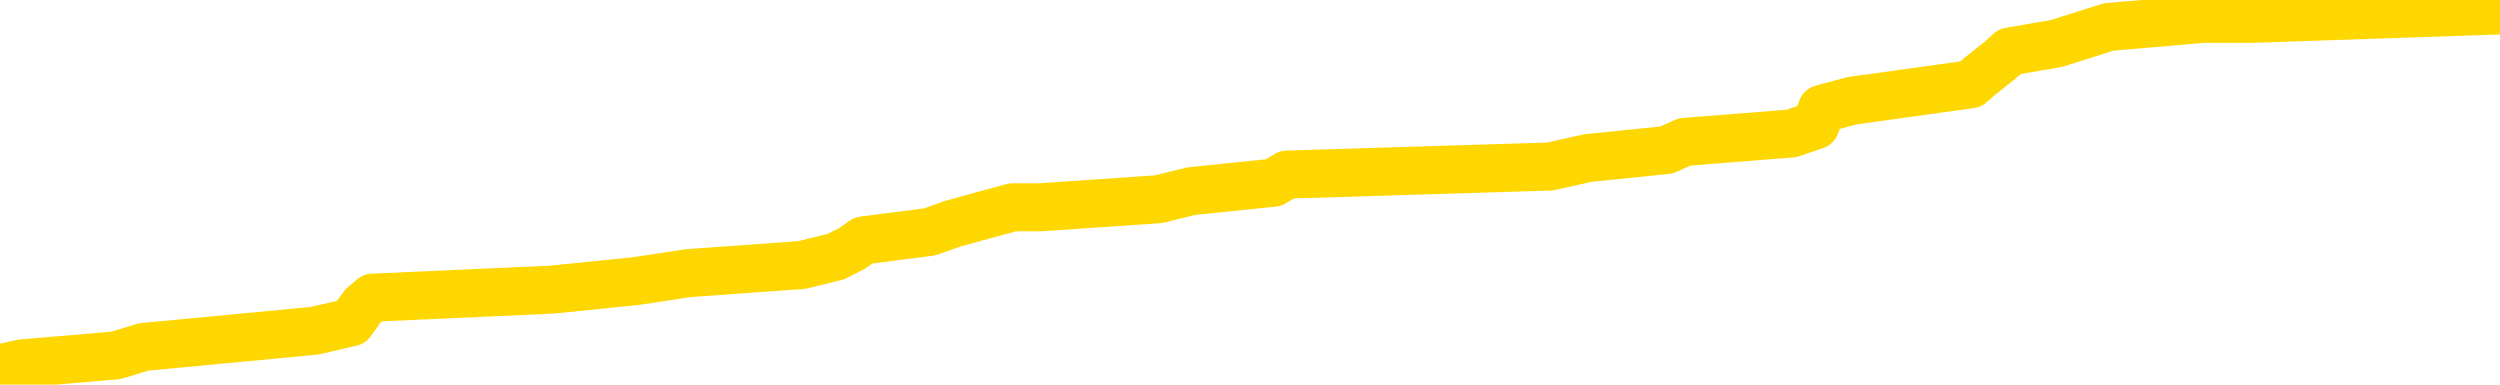 <svg xmlns="http://www.w3.org/2000/svg" version="1.1" viewBox="0 0 6500 1000">
	<path fill="none" stroke="gold" stroke-width="125" stroke-linecap="round" stroke-linejoin="round" d="M0 13898  L-143851 13898 L-143667 13877 L-143177 13834 L-142883 13813 L-142572 13770 L-142337 13749 L-142284 13706 L-142225 13664 L-142072 13642 L-142031 13600 L-141898 13578 L-141606 13557 L-141065 13557 L-140455 13536 L-140407 13536 L-139767 13514 L-139734 13514 L-139208 13514 L-139076 13493 L-138685 13450 L-138357 13408 L-138240 13365 L-138029 13322 L-137312 13322 L-136742 13301 L-136635 13301 L-136460 13279 L-136239 13237 L-135837 13215 L-135812 13173 L-134884 13130 L-134796 13087 L-134714 13045 L-134644 13002 L-134347 12981 L-134195 12938 L-132304 12959 L-132204 12959 L-131941 12959 L-131648 12981 L-131506 12938 L-131257 12938 L-131222 12917 L-131063 12895 L-130600 12853 L-130347 12831 L-130135 12789 L-129883 12767 L-129534 12746 L-128607 12703 L-128513 12661 L-128103 12639 L-126932 12597 L-125743 12575 L-125650 12533 L-125623 12490 L-125357 12447 L-125058 12405 L-124929 12362 L-124892 12319 L-124077 12319 L-123693 12341 L-122633 12362 L-122571 12362 L-122306 12789 L-121835 13194 L-121643 13600 L-121379 14005 L-121042 13984 L-120907 13962 L-120451 13941 L-119708 13920 L-119690 13898 L-119525 13856 L-119457 13856 L-118941 13834 L-117912 13834 L-117716 13813 L-117227 13792 L-116865 13770 L-116457 13770 L-116071 13792 L-114368 13792 L-114270 13792 L-114198 13792 L-114136 13792 L-113952 13770 L-113616 13770 L-112975 13749 L-112898 13728 L-112837 13728 L-112650 13706 L-112571 13706 L-112394 13685 L-112374 13664 L-112144 13664 L-111756 13642 L-110868 13642 L-110828 13621 L-110740 13600 L-110713 13557 L-109705 13536 L-109555 13493 L-109531 13472 L-109398 13450 L-109358 13429 L-108100 13408 L-108042 13408 L-107502 13386 L-107450 13386 L-107403 13386 L-107008 13365 L-106869 13344 L-106669 13322 L-106522 13322 L-106357 13322 L-106081 13344 L-105722 13344 L-105169 13322 L-104524 13301 L-104266 13258 L-104112 13237 L-103711 13215 L-103671 13194 L-103550 13173 L-103489 13194 L-103475 13194 L-103381 13194 L-103088 13173 L-102936 13087 L-102606 13045 L-102528 13002 L-102452 12981 L-102226 12917 L-102159 12874 L-101931 12831 L-101879 12789 L-101714 12767 L-100708 12746 L-100525 12725 L-99974 12703 L-99581 12661 L-99184 12639 L-98334 12597 L-98255 12575 L-97676 12554 L-97235 12554 L-96994 12533 L-96837 12533 L-96436 12490 L-96415 12490 L-95970 12469 L-95565 12447 L-95429 12405 L-95254 12362 L-95118 12319 L-94867 12276 L-93867 12255 L-93785 12234 L-93650 12212 L-93611 12191 L-92721 12170 L-92506 12148 L-92062 12127 L-91945 12106 L-91888 12084 L-91212 12084 L-91112 12063 L-91083 12063 L-89741 12042 L-89335 12020 L-89296 11999 L-88368 11978 L-88269 11956 L-88136 11935 L-87732 11914 L-87706 11892 L-87613 11871 L-87397 11850 L-86986 11807 L-85832 11764 L-85540 11722 L-85512 11679 L-84904 11658 L-84653 11615 L-84634 11594 L-83704 11572 L-83653 11530 L-83531 11508 L-83513 11466 L-83357 11444 L-83182 11402 L-83045 11380 L-82989 11359 L-82881 11338 L-82796 11316 L-82563 11295 L-82488 11274 L-82179 11252 L-82061 11231 L-81892 11209 L-81800 11188 L-81698 11188 L-81674 11167 L-81597 11167 L-81499 11124 L-81133 11103 L-81028 11081 L-80524 11060 L-80073 11039 L-80034 11017 L-80010 10996 L-79970 10975 L-79841 10953 L-79740 10932 L-79299 10911 L-79016 10889 L-78424 10868 L-78293 10847 L-78019 10804 L-77867 10783 L-77713 10761 L-77628 10719 L-77550 10697 L-77364 10676 L-77314 10676 L-77286 10655 L-77207 10633 L-77184 10612 L-76900 10569 L-76296 10527 L-75301 10505 L-75003 10484 L-74269 10463 L-74025 10441 L-73935 10420 L-73357 10399 L-72659 10377 L-71907 10356 L-71588 10335 L-71205 10292 L-71128 10271 L-70494 10249 L-70308 10228 L-70221 10228 L-70091 10228 L-69778 10206 L-69729 10185 L-69587 10164 L-69565 10142 L-68598 10121 L-68052 10100 L-67574 10100 L-67513 10100 L-67189 10100 L-67168 10078 L-67105 10078 L-66895 10057 L-66818 10036 L-66764 10014 L-66741 9993 L-66702 9972 L-66686 9950 L-65929 9929 L-65913 9908 L-65113 9886 L-64961 9865 L-64055 9844 L-63549 9822 L-63320 9780 L-63278 9780 L-63163 9758 L-62987 9737 L-62232 9758 L-62098 9737 L-61934 9716 L-61616 9694 L-61439 9652 L-60417 9609 L-60394 9566 L-60143 9545 L-59930 9502 L-59296 9481 L-59058 9438 L-59025 9396 L-58847 9353 L-58767 9310 L-58677 9289 L-58613 9246 L-58173 9204 L-58149 9182 L-57608 9161 L-57352 9139 L-56858 9118 L-55980 9097 L-55944 9075 L-55891 9054 L-55850 9033 L-55733 9011 L-55456 8990 L-55249 8947 L-55052 8905 L-55029 8862 L-54978 8819 L-54939 8798 L-54861 8777 L-54264 8734 L-54203 8713 L-54100 8691 L-53946 8670 L-53314 8649 L-52633 8627 L-52330 8585 L-51984 8563 L-51786 8542 L-51738 8499 L-51417 8478 L-50790 8457 L-50643 8435 L-50607 8414 L-50549 8393 L-50472 8350 L-50231 8350 L-50143 8329 L-50049 8307 L-49755 8286 L-49621 8265 L-49561 8243 L-49524 8201 L-49251 8201 L-48245 8179 L-48070 8158 L-48019 8158 L-47726 8137 L-47534 8094 L-47201 8072 L-46694 8051 L-46132 8008 L-46117 7966 L-46101 7944 L-46000 7902 L-45886 7859 L-45847 7816 L-45809 7795 L-45743 7795 L-45715 7774 L-45576 7795 L-45284 7795 L-45233 7795 L-45128 7795 L-44864 7774 L-44399 7752 L-44254 7752 L-44200 7710 L-44143 7688 L-43952 7667 L-43586 7646 L-43372 7646 L-43177 7646 L-43119 7646 L-43060 7603 L-42906 7582 L-42637 7560 L-42207 7667 L-42192 7667 L-42115 7646 L-42050 7624 L-41921 7475 L-41897 7454 L-41613 7432 L-41566 7411 L-41511 7390 L-41049 7368 L-41010 7368 L-40969 7347 L-40779 7326 L-40298 7304 L-39811 7283 L-39795 7262 L-39757 7240 L-39500 7219 L-39423 7176 L-39193 7155 L-39177 7112 L-38883 7069 L-38440 7048 L-37993 7027 L-37489 7005 L-37335 6984 L-37049 6963 L-37008 6920 L-36677 6899 L-36455 6877 L-35938 6835 L-35863 6813 L-35615 6771 L-35420 6728 L-35360 6707 L-34584 6685 L-34510 6685 L-34279 6664 L-34263 6664 L-34201 6643 L-34005 6621 L-33541 6621 L-33518 6600 L-33388 6600 L-32087 6600 L-32071 6600 L-31994 6579 L-31900 6579 L-31683 6579 L-31530 6557 L-31352 6579 L-31298 6600 L-31011 6621 L-30972 6621 L-30602 6621 L-30162 6621 L-29979 6621 L-29658 6600 L-29363 6600 L-28917 6557 L-28845 6536 L-28382 6493 L-27945 6472 L-27763 6451 L-26308 6408 L-26177 6387 L-25719 6344 L-25493 6323 L-25107 6280 L-24590 6237 L-23636 6195 L-22842 6152 L-22168 6131 L-21742 6088 L-21431 6067 L-21201 6002 L-20518 5938 L-20504 5874 L-20295 5789 L-20273 5768 L-20098 5725 L-19148 5704 L-18880 5661 L-18065 5640 L-17754 5597 L-17717 5576 L-17660 5533 L-17043 5512 L-16405 5469 L-14779 5448 L-14105 5426 L-13463 5426 L-13385 5426 L-13329 5426 L-13293 5426 L-13265 5405 L-13153 5362 L-13135 5341 L-13112 5320 L-12959 5298 L-12905 5256 L-12827 5234 L-12708 5213 L-12611 5192 L-12493 5170 L-12224 5128 L-11954 5106 L-11937 5064 L-11737 5042 L-11590 5000 L-11363 4978 L-11229 4957 L-10920 4935 L-10860 4914 L-10507 4871 L-10158 4850 L-10057 4829 L-9993 4786 L-9933 4765 L-9549 4722 L-9168 4701 L-9064 4679 L-8803 4658 L-8532 4615 L-8373 4594 L-8341 4573 L-8279 4551 L-8137 4530 L-7953 4509 L-7909 4487 L-7621 4487 L-7605 4466 L-7372 4466 L-7311 4445 L-7272 4445 L-6693 4423 L-6559 4402 L-6536 4317 L-6517 4167 L-6500 3997 L-6483 3826 L-6460 3655 L-6443 3527 L-6422 3378 L-6405 3228 L-6382 3143 L-6365 3058 L-6344 2994 L-6327 2951 L-6278 2887 L-6206 2823 L-6171 2716 L-6147 2631 L-6112 2545 L-6070 2460 L-6033 2417 L-6018 2332 L-5993 2268 L-5956 2225 L-5939 2161 L-5916 2119 L-5899 2076 L-5880 2033 L-5864 1991 L-5835 1927 L-5809 1862 L-5763 1841 L-5747 1798 L-5705 1777 L-5657 1734 L-5586 1692 L-5571 1649 L-5555 1606 L-5493 1585 L-5454 1564 L-5414 1542 L-5248 1521 L-5183 1500 L-5167 1478 L-5123 1436 L-5065 1414 L-4852 1393 L-4819 1372 L-4776 1350 L-4698 1329 L-4161 1308 L-4083 1286 L-3978 1244 L-3890 1222 L-3713 1201 L-3363 1180 L-3207 1158 L-2769 1137 L-2612 1116 L-2483 1094 L-1779 1052 L-1578 1030 L-617 988 L-135 966 L-36 966 L56 945 L301 924 L374 902 L817 860 L913 838 L928 817 L944 795 L969 774 L1435 753 L1652 731 L1791 710 L2085 689 L2174 667 L2215 646 L2245 625 L2417 603 L2476 582 L2552 561 L2633 539 L2703 539 L3012 518 L3097 497 L3311 475 L3346 454 L4029 433 L4128 411 L4333 390 L4380 369 L4658 347 L4720 326 L4737 283 L4815 262 L5124 219 L5148 198 L5202 155 L5225 134 L5347 113 L5483 70 L5727 49 L5853 49 L6500 27" />
</svg>

